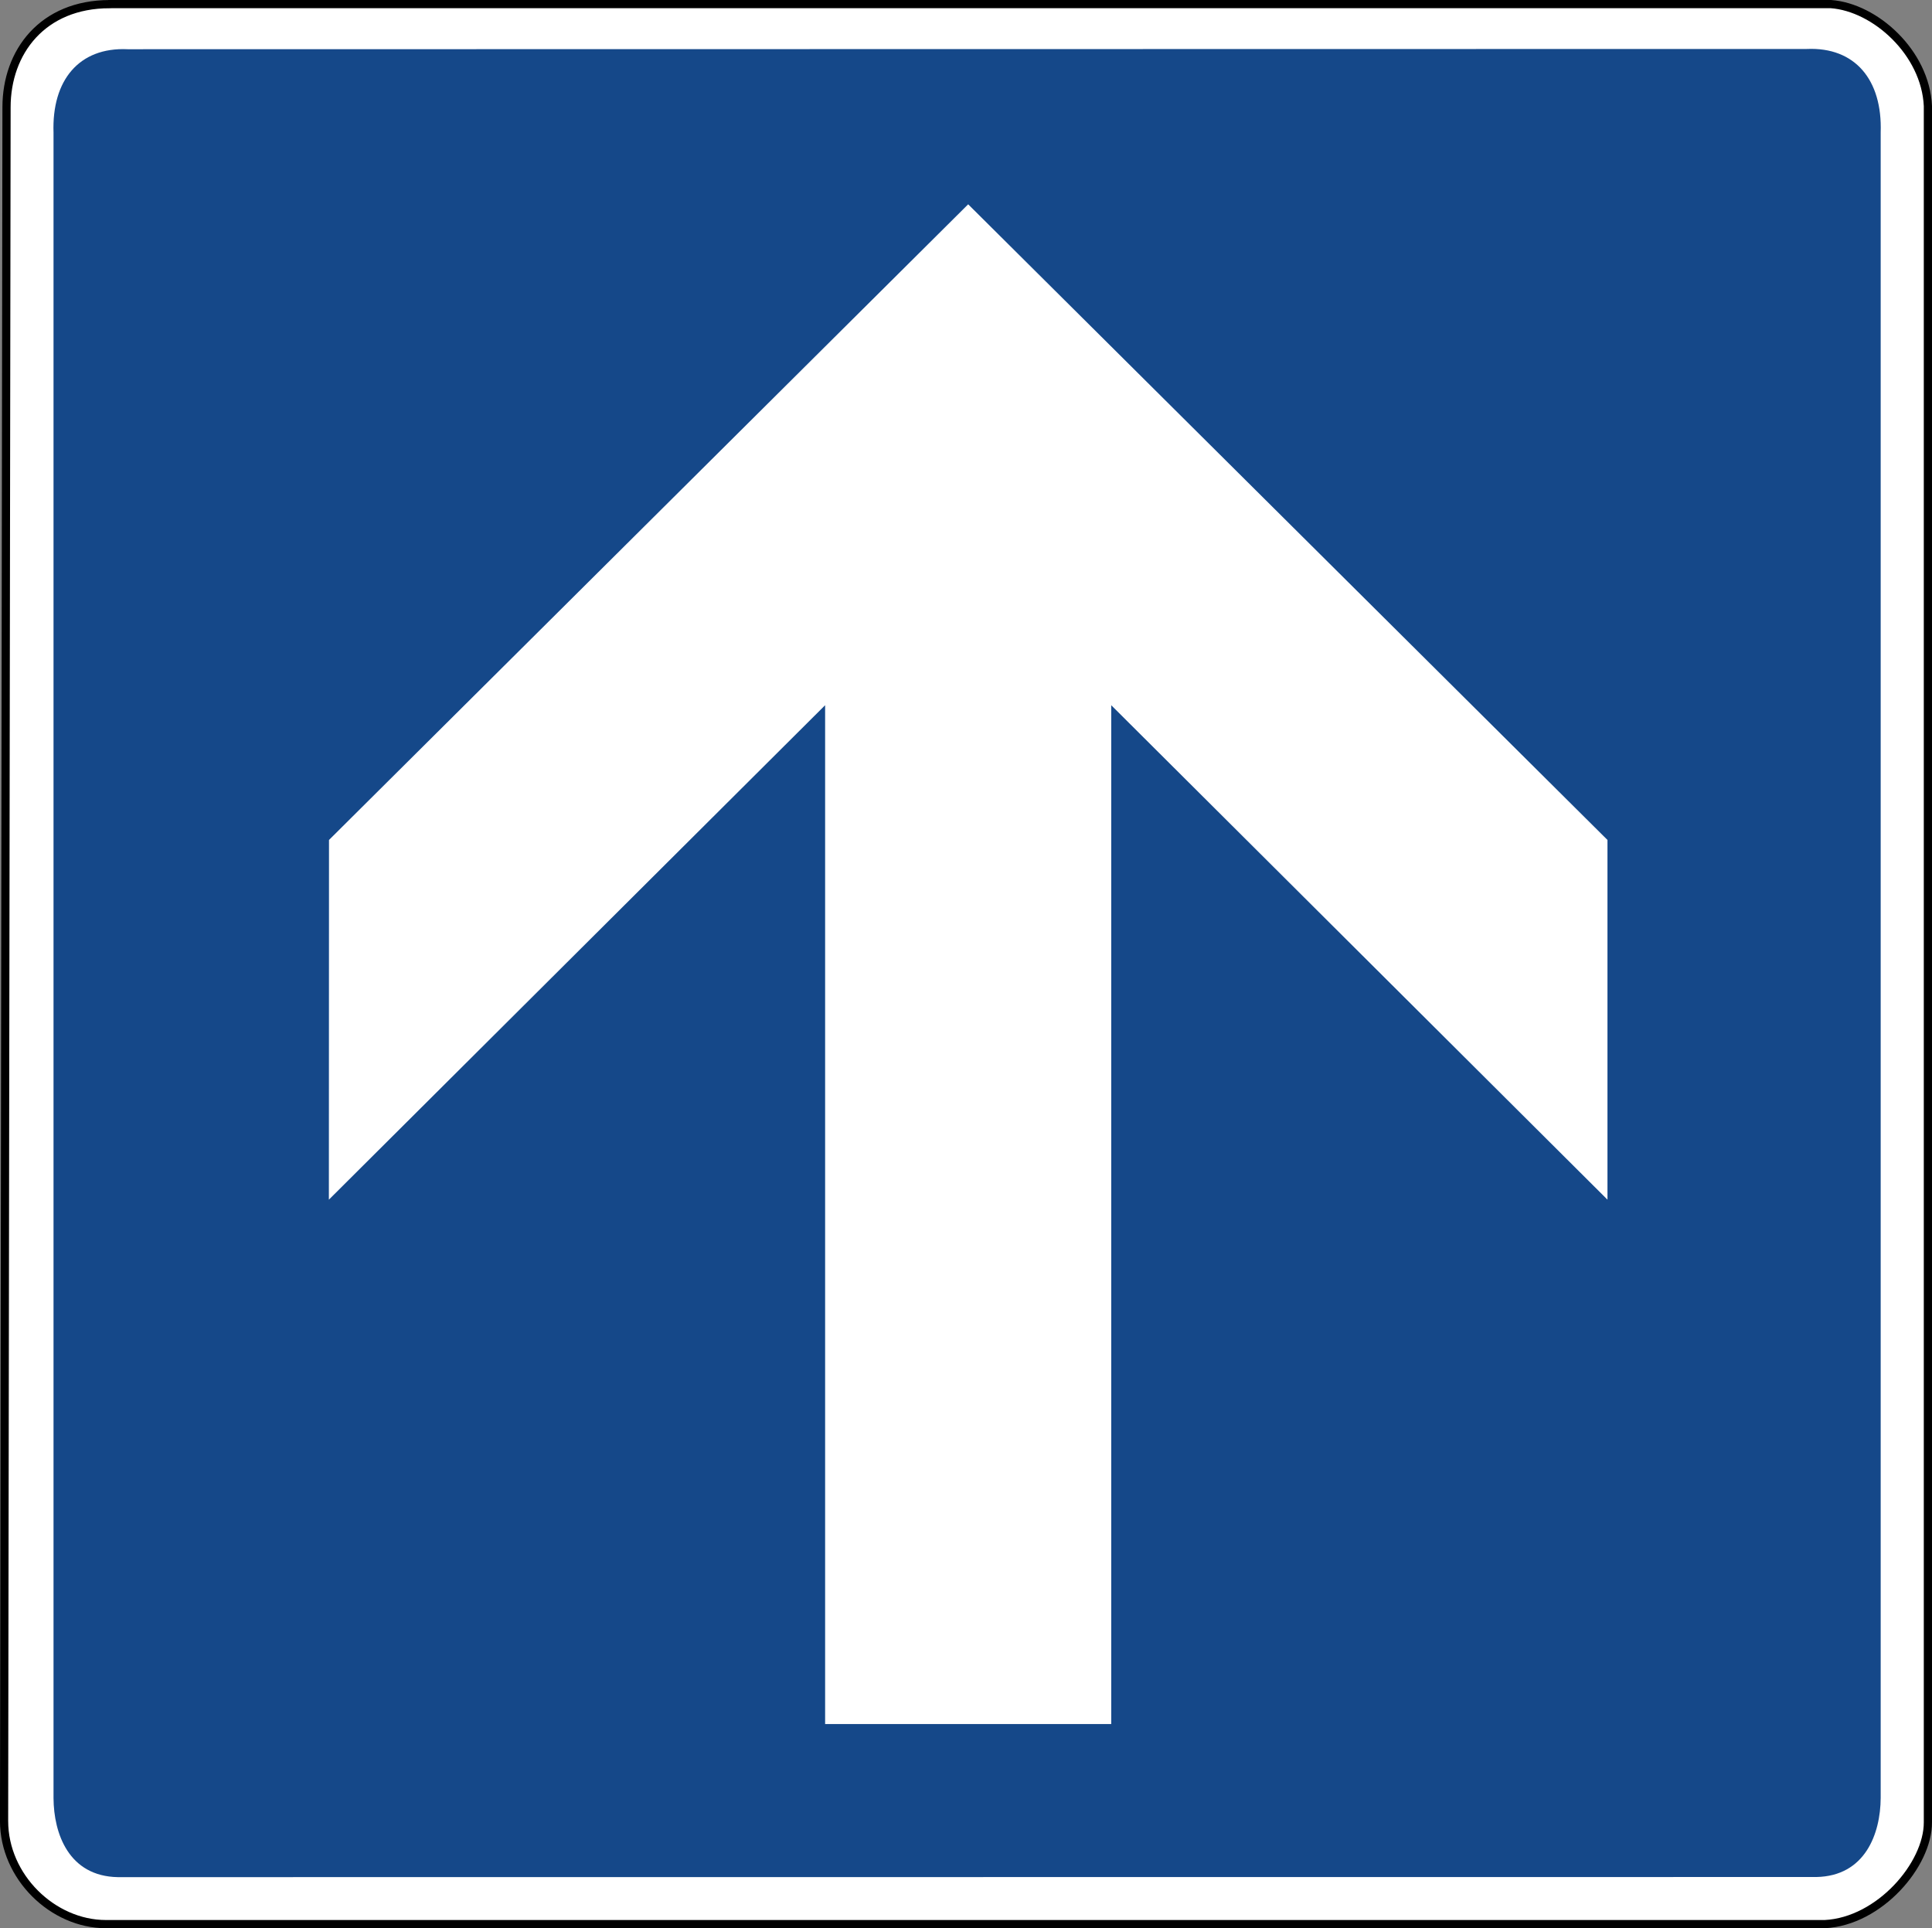 <svg xmlns="http://www.w3.org/2000/svg" viewBox="0 0 471.43 470.54"><rect x="0" y="0" width="471.43" height="470.54" fill="#808080" stroke="none"/><g fill-rule="evenodd"><path d="m 26.763 1 h 420 c 10.816 0.791 23.07 11.844 23.666 24.865 v 418.81 c 0.05 10.319 -11.794 24.19 -25.16 24.865 h -419.41 c -13.02 0 -24.865 -11.557 -24.865 -25.16 l 0.599 -418.21 c 0 -13.512 8.803 -25.16 25.16 -25.16 z" fill="#fff" stroke="#000" stroke-width="2"/><path d="m 31.09 12.01 c -11.761 -0.515 -18.473 7.519 -18.03 20.375 v 406.41 c 0.047 8.667 3.728 19.07 15.688 19.281 l 414.44 -0.031 c 11.959 -0.211 15.672 -10.614 15.719 -19.281 v -406.44 c 0.442 -12.856 -6.271 -20.89 -18.03 -20.375 l -409.78 0.063 z" fill="#154889"/><path d="m 236.25 49.853 l -155.97 155.12 l -0.031 87.78 l 121.09 -120.66 v 248.62 h 69.813 v -248.62 l 121.09 120.66 v -87.78 l -156 -155.12 z" fill="#fff"/></g></svg>
